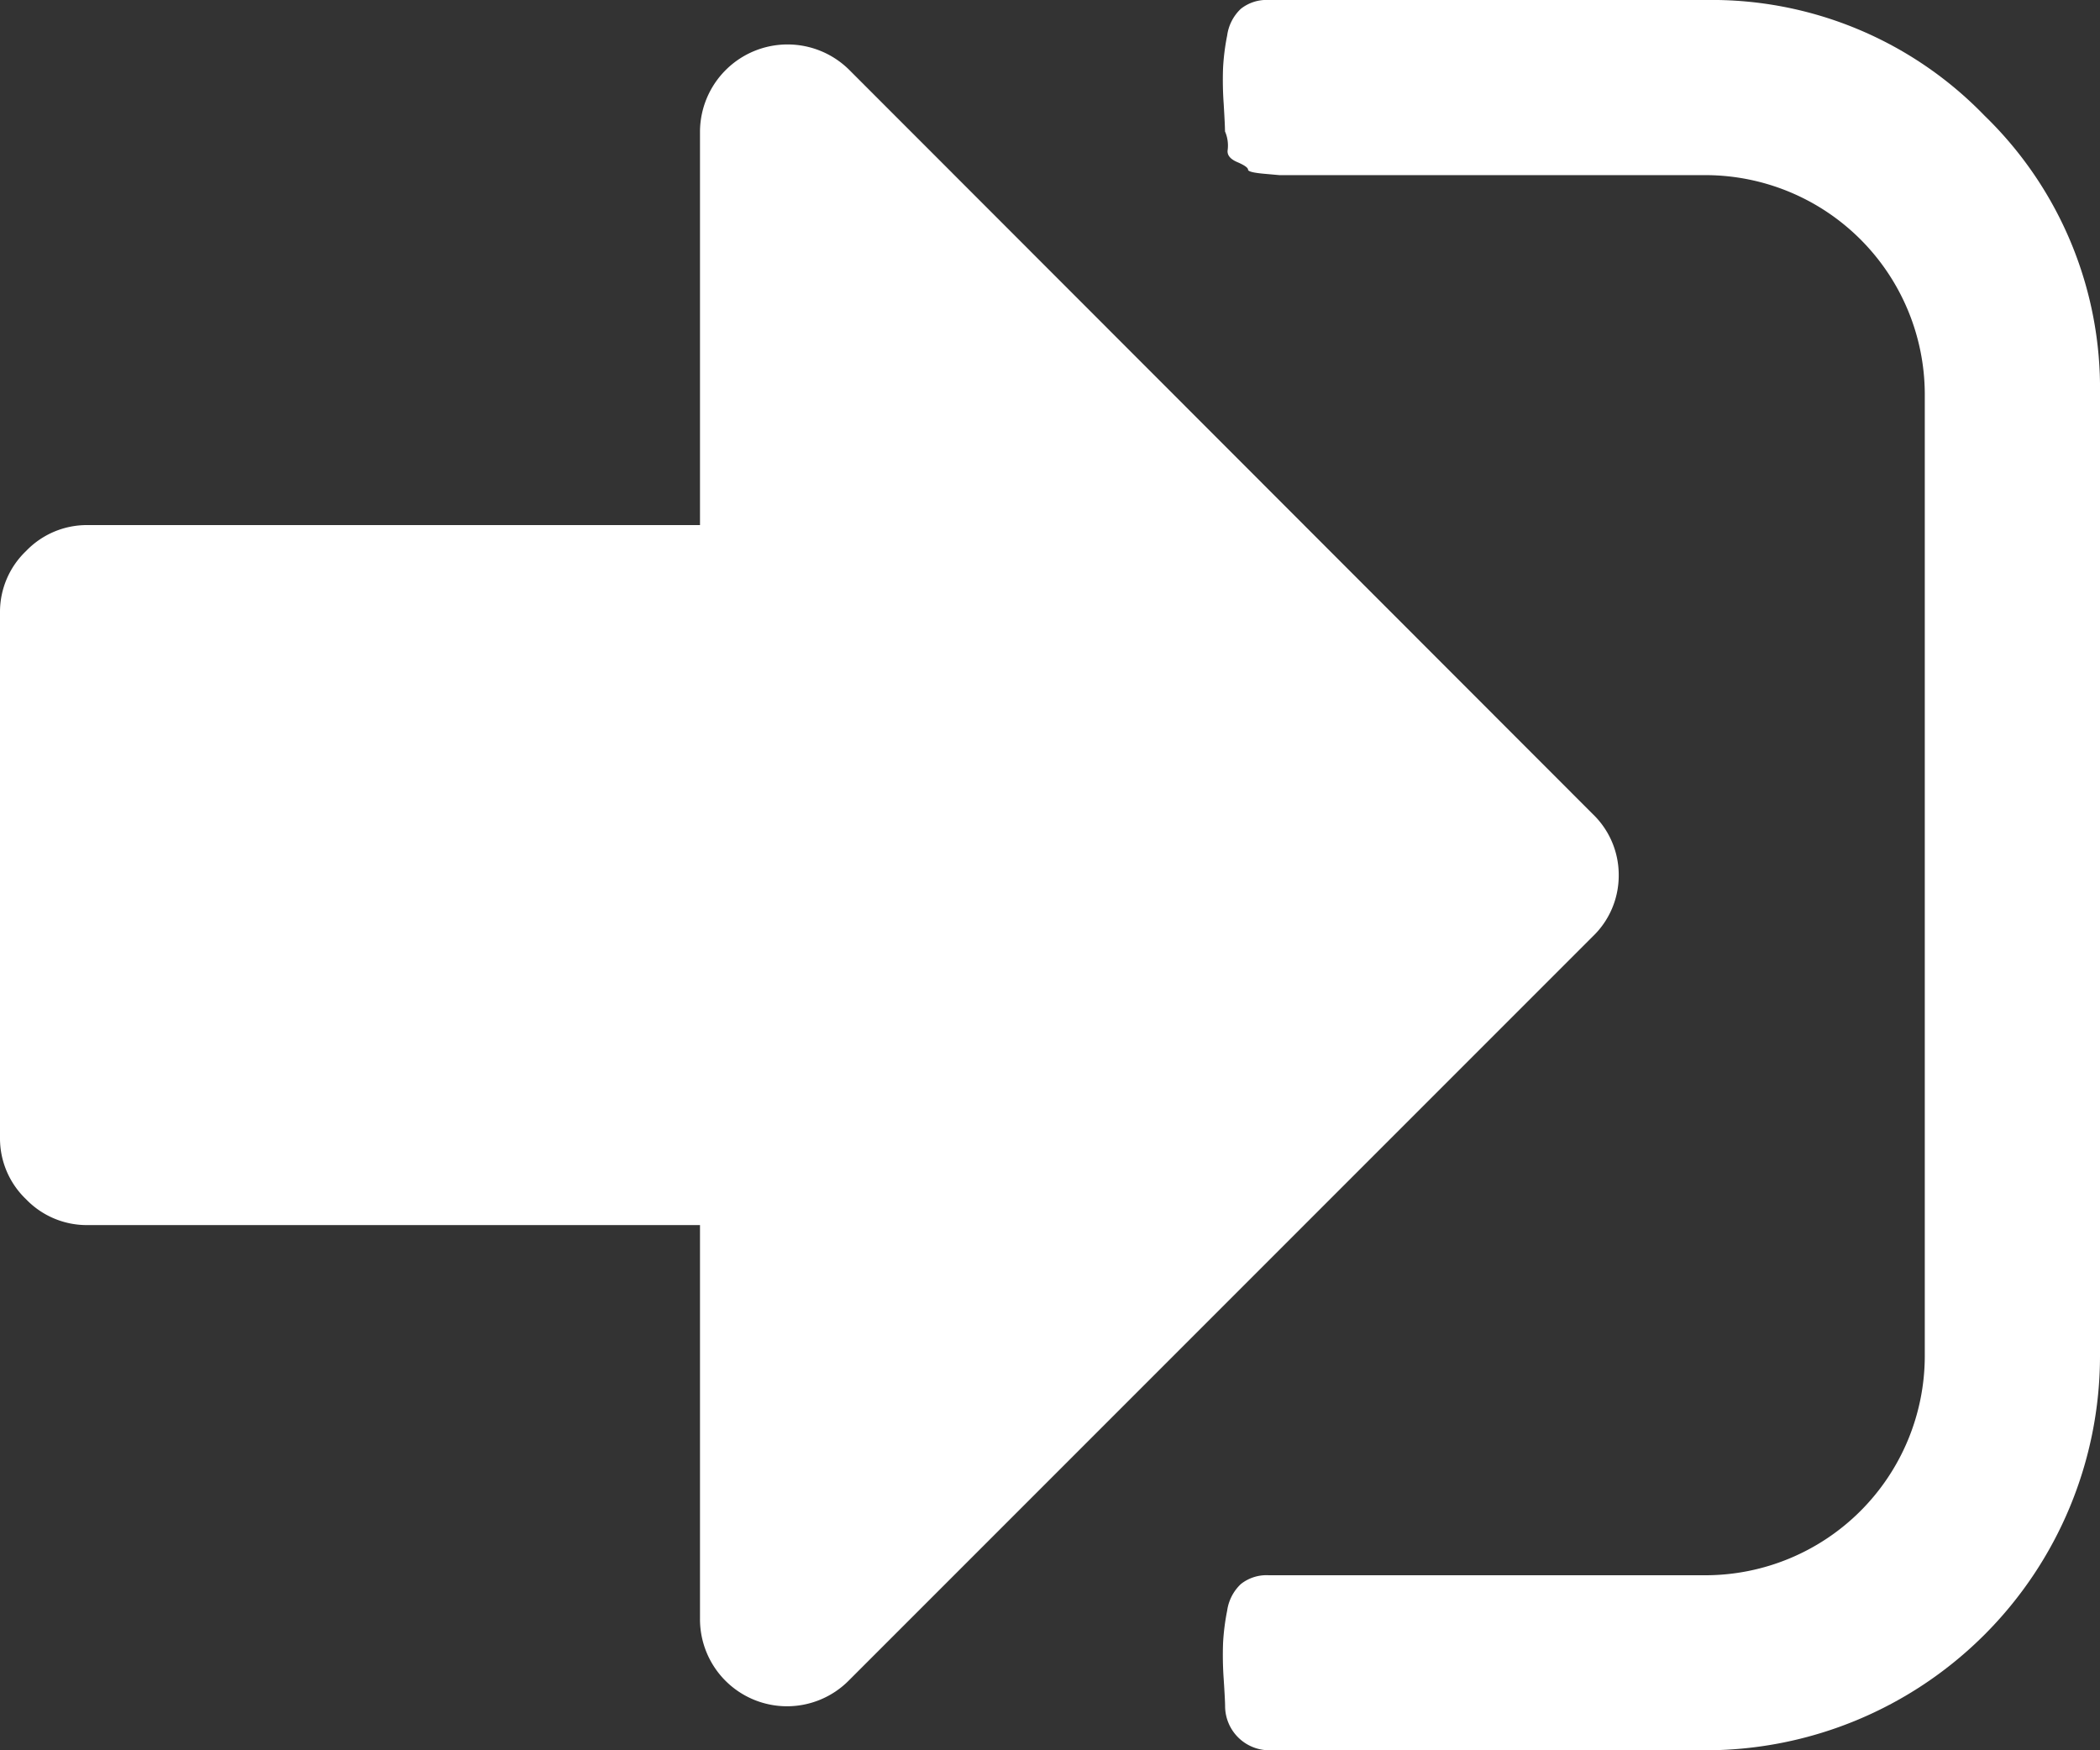 <svg xmlns="http://www.w3.org/2000/svg" width="19.5" height="16.249" viewBox="0 0 19.5 16.249">
  <rect x="0" y="0" width="19.5" height="16.249" fill="#333333" stroke="none"/>
  <g id="sign-in_2_" data-name="sign-in (2)" transform="translate(0 -36.551)">
    <g id="Group_133" data-name="Group 133" transform="translate(0 36.551)">
      <path id="Path_85" data-name="Path 85" d="M262.415,37.624a3.521,3.521,0,0,0-2.584-1.073H255.77a.383.383,0,0,0-.26.082.418.418,0,0,0-.127.248,2.1,2.1,0,0,0-.038.3,3.107,3.107,0,0,0,.006.336q.012.2.012.254a.329.329,0,0,1,.025.171c-.008.046.021.085.089.114s.1.053.1.07.049.029.146.038l.146.013h3.961a2.038,2.038,0,0,1,2.031,2.031v8.937a2.038,2.038,0,0,1-2.031,2.031H255.77a.383.383,0,0,0-.26.082.42.42,0,0,0-.127.247,2.113,2.113,0,0,0-.038.3,3.146,3.146,0,0,0,.006.336q.013.2.013.254a.411.411,0,0,0,.406.406h4.062a3.663,3.663,0,0,0,3.656-3.656V40.207A3.523,3.523,0,0,0,262.415,37.624Z" transform="translate(-243.988 -36.551)" fill="#fff"/>
      <path id="Path_86" data-name="Path 86" d="M15.031,53.4a.782.782,0,0,0-.241-.571L7.884,45.918A.813.813,0,0,0,6.5,46.49v3.656H.813a.782.782,0,0,0-.571.241A.781.781,0,0,0,0,50.958v4.875a.781.781,0,0,0,.241.571.783.783,0,0,0,.571.241H6.5V60.3a.808.808,0,0,0,1.384.571l6.906-6.906A.782.782,0,0,0,15.031,53.4Z" transform="translate(0 -45.271)" fill="#fff"/>
    </g>
  </g>
</svg>
